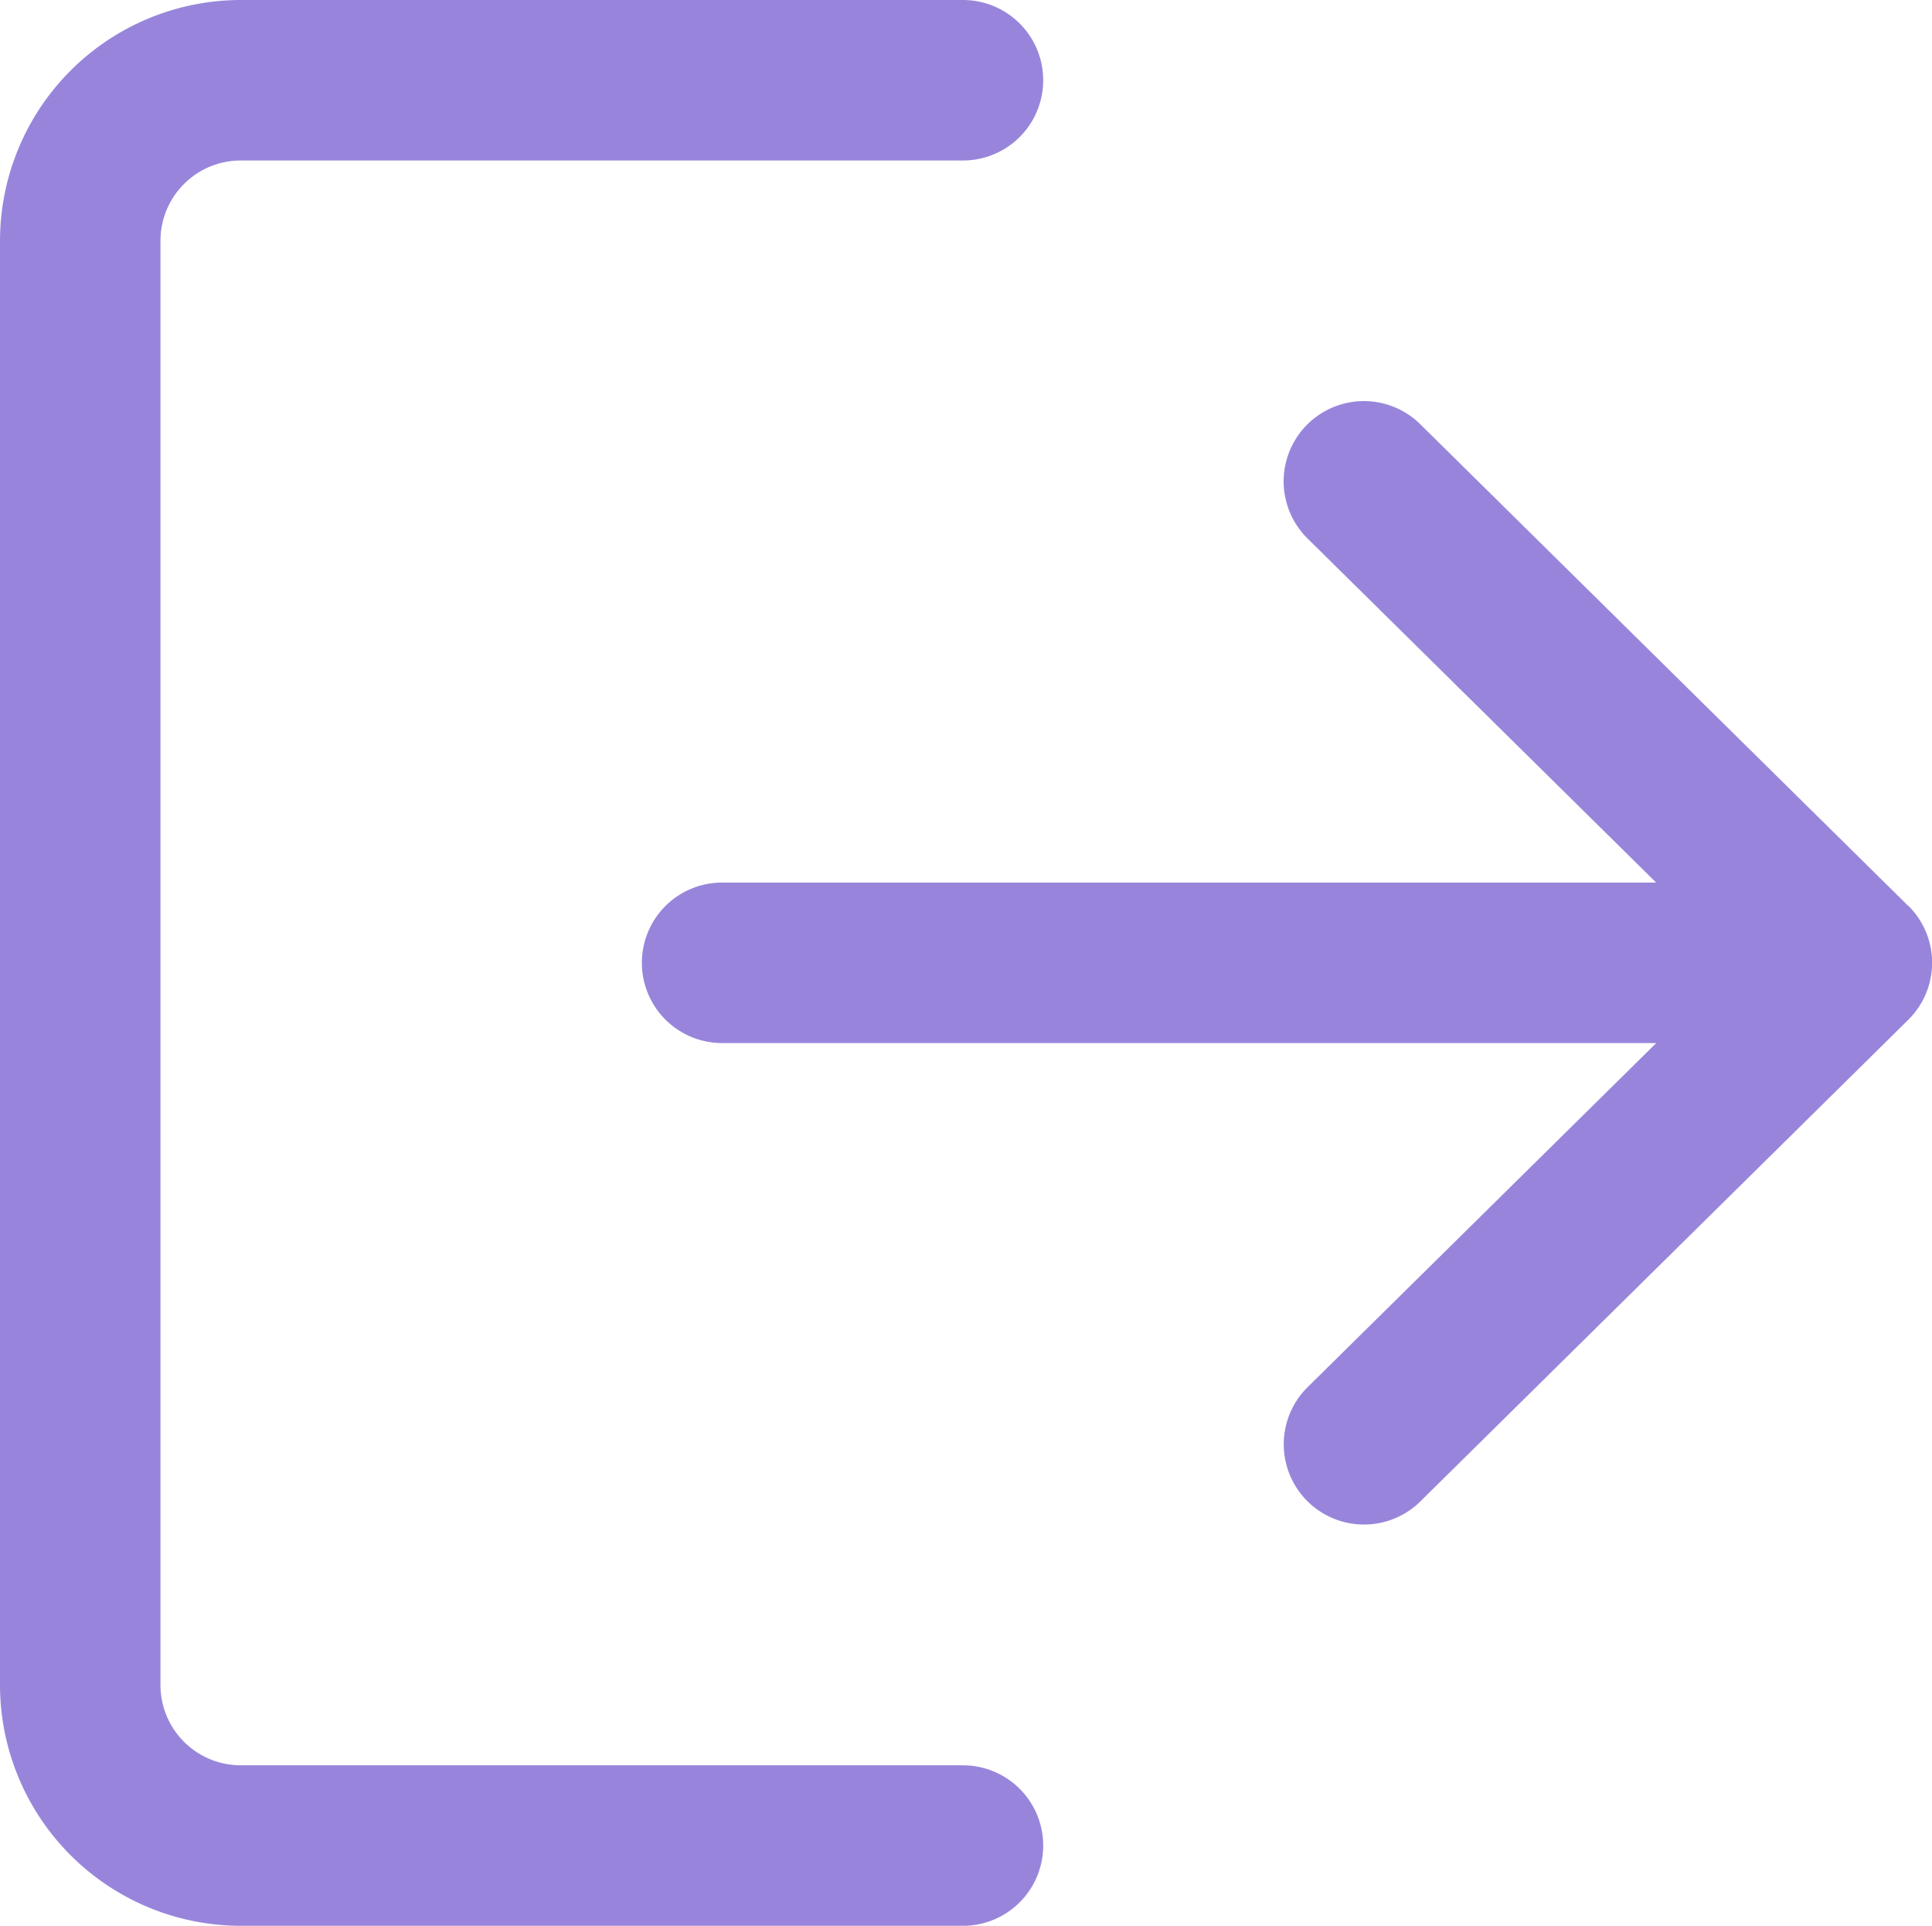 <svg xmlns="http://www.w3.org/2000/svg" width="63.399" height="63.188" viewBox="0 0 63.399 63.188">
  <g id="logout" transform="translate(0 -0.85)">
    <g id="Group_47" data-name="Group 47" transform="translate(0 0.85)">
      <g id="Group_46" data-name="Group 46" transform="translate(0 0)">
        <path id="Path_102" data-name="Path 102" d="M31.594,58.773H7.9A2.634,2.634,0,0,1,5.266,56.14V8.749A2.634,2.634,0,0,1,7.9,6.116h23.7a2.633,2.633,0,0,0,0-5.266H7.9A7.908,7.908,0,0,0,0,8.749V56.14a7.908,7.908,0,0,0,7.9,7.9h23.7a2.633,2.633,0,1,0,0-5.266Z" transform="translate(0 -0.85)" fill="#9885db"/>
      </g>
    </g>
    <g id="Group_49" data-name="Group 49" transform="translate(21.063 14.015)">
      <g id="Group_48" data-name="Group 48">
        <path id="Path_103" data-name="Path 103" d="M211.652,123.72l-16.008-15.8a2.633,2.633,0,0,0-3.7,3.749l11.44,11.29H172.733a2.633,2.633,0,0,0,0,5.266h30.654l-11.44,11.29a2.632,2.632,0,1,0,3.7,3.749l16.008-15.8a2.631,2.631,0,0,0,0-3.749Z" transform="translate(-170.1 -107.165)" fill="#9885db"/>
      </g>
    </g>
  </g>
</svg>
